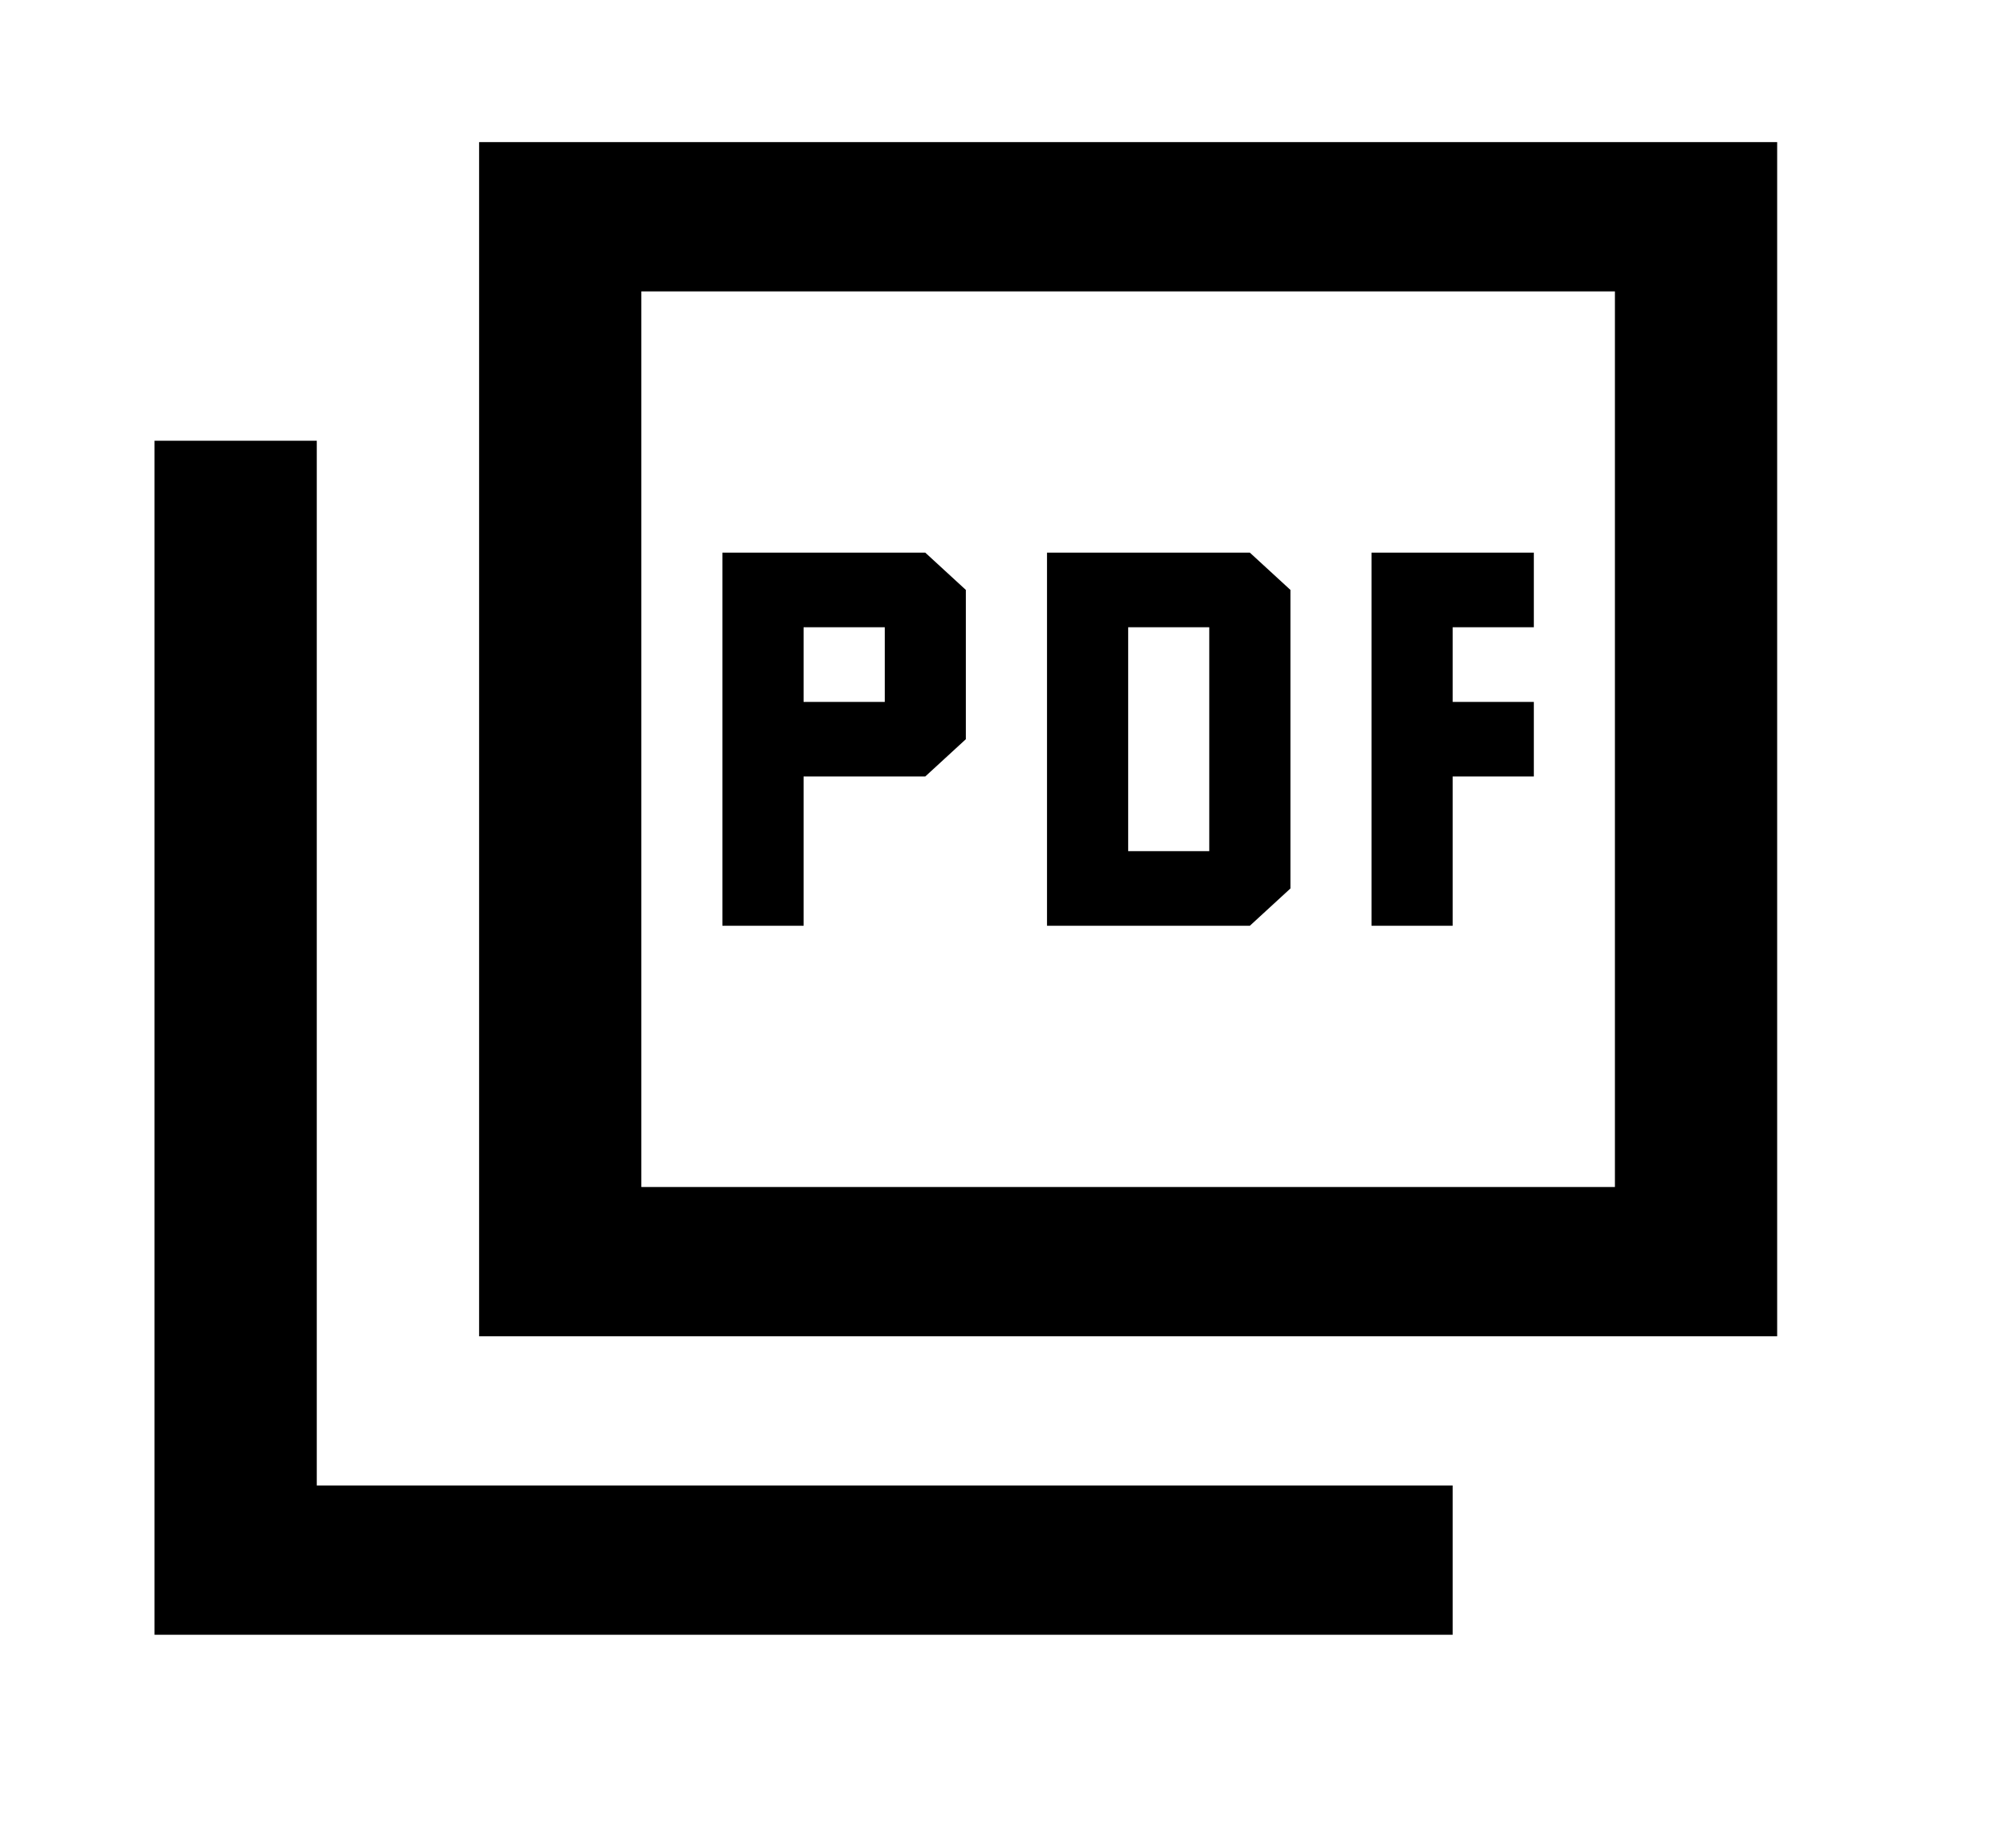 <svg width="25" height="23" viewBox="0 0 25 23" fill="none" xmlns="http://www.w3.org/2000/svg">
<path d="M8.99 11.522H10V9.664H11.514L12.019 9.2V7.342L11.514 6.878H8.99V11.522ZM10 8.736V7.807H11.01V8.736H10ZM13.029 11.522H15.553L16.058 11.058V7.342L15.553 6.878H13.029V11.522ZM14.039 10.593V7.807H15.048V10.593H14.039ZM17.067 11.522H18.077V9.664H19.087V8.736H18.077V7.807H19.087V6.878H17.067V11.522ZM5.962 16.631V1.769H22.115V16.631H5.962ZM7.981 14.773H20.096V3.627H7.981V14.773ZM1.923 20.346V5.485H3.942V18.488H18.077V20.346H1.923Z" fill="black"/>
</svg>
